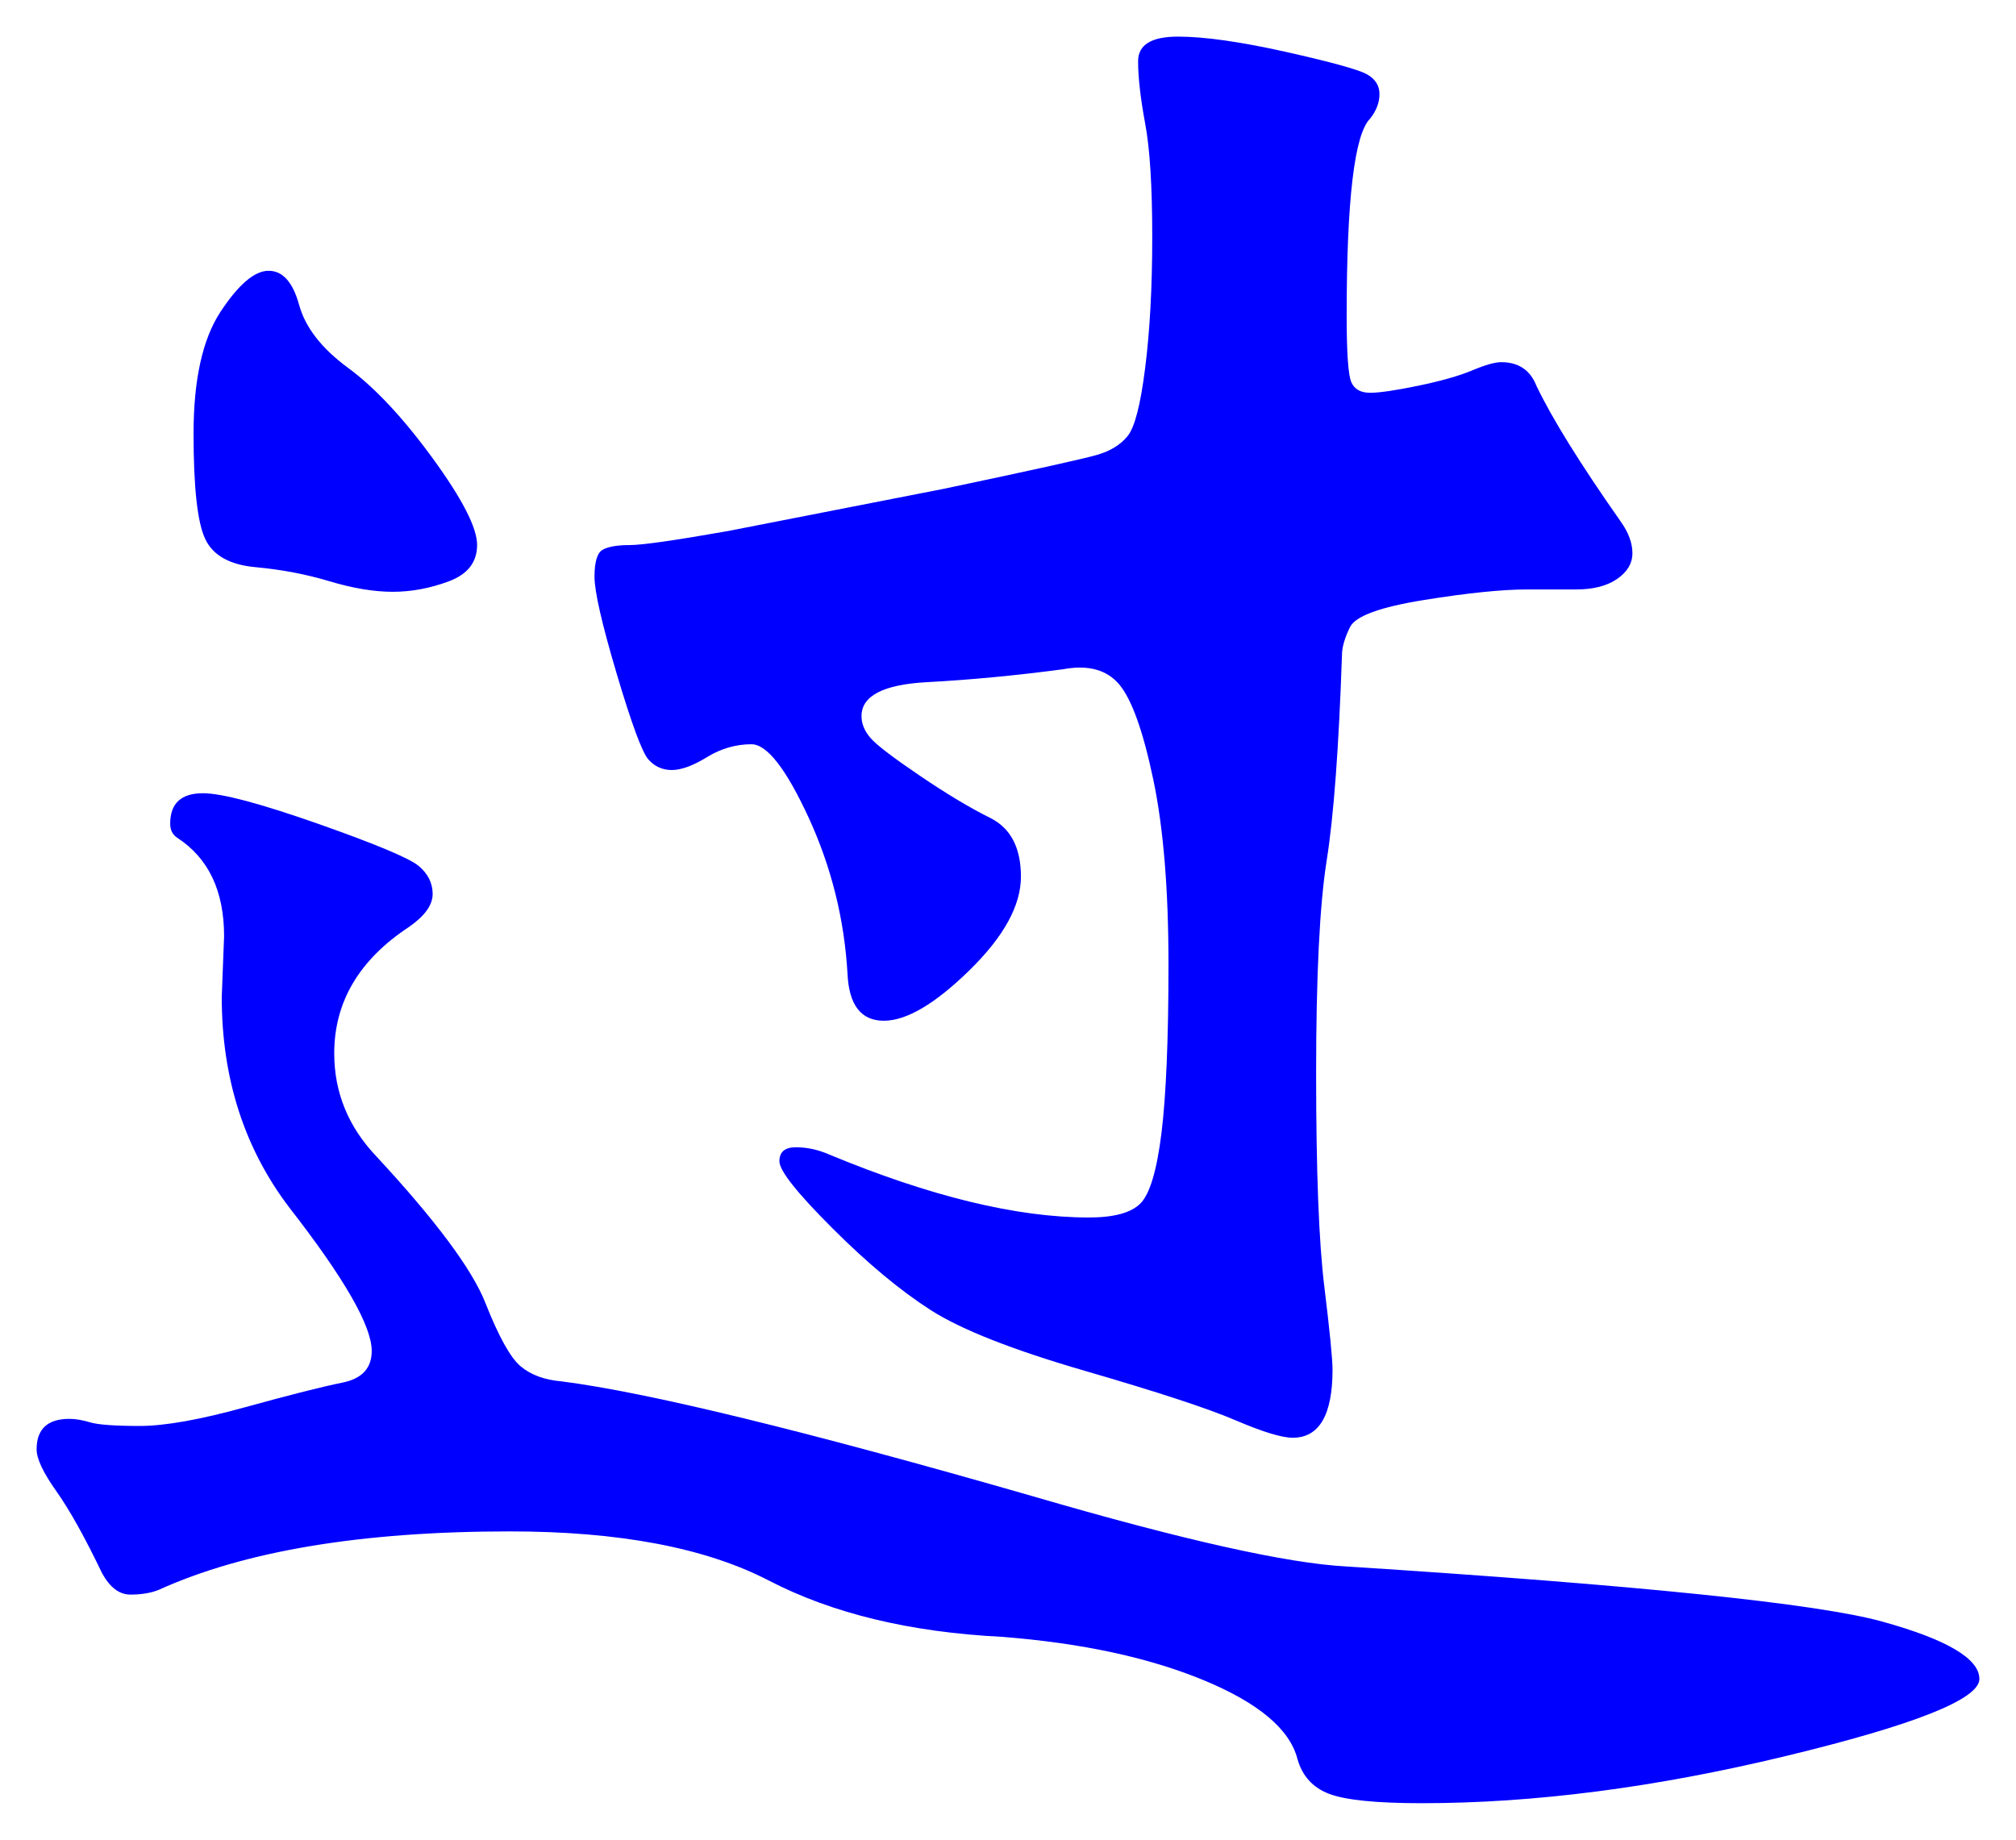 <svg xmlns="http://www.w3.org/2000/svg" xmlns:xlink="http://www.w3.org/1999/xlink" version="1.1" id="图层_1" x="0px" y="0px" width="27.529" height="25.126" viewBox="3.748 2.193 27.529 25.126" enable-background="new 0 0 30 30" xml:space="preserve">
<g>
	<path fill="#0000FF" d="M8.312,16.579c0,0.533,0.192,1.003,0.576,1.407c0.811,0.875,1.307,1.542,1.488,2   c0.181,0.459,0.341,0.748,0.48,0.865c0.138,0.117,0.324,0.187,0.56,0.207c1.173,0.15,3.317,0.672,6.432,1.568   c2.049,0.598,3.478,0.918,4.288,0.96c3.989,0.256,6.427,0.507,7.313,0.752c0.885,0.245,1.328,0.507,1.328,0.784   s-0.886,0.629-2.656,1.056c-1.771,0.427-3.424,0.641-4.96,0.641c-0.619,0-1.04-0.043-1.264-0.128   c-0.225-0.086-0.368-0.246-0.433-0.48c-0.106-0.405-0.533-0.763-1.28-1.072s-1.664-0.507-2.752-0.592   c-1.259-0.063-2.319-0.32-3.184-0.768c-0.864-0.448-2.043-0.672-3.536-0.672c-2.027,0-3.627,0.267-4.8,0.8   c-0.107,0.042-0.235,0.063-0.384,0.063c-0.149,0-0.277-0.096-0.384-0.288c-0.235-0.49-0.443-0.864-0.624-1.12   c-0.182-0.256-0.272-0.447-0.272-0.576c0-0.276,0.149-0.416,0.448-0.416c0.085,0,0.181,0.017,0.288,0.049   c0.106,0.031,0.331,0.048,0.672,0.048s0.821-0.085,1.44-0.256c0.618-0.171,1.061-0.282,1.328-0.336s0.4-0.197,0.4-0.433   c0-0.341-0.374-0.992-1.12-1.951c-0.619-0.811-0.928-1.771-0.928-2.881l0.032-0.832c0-0.619-0.213-1.066-0.64-1.344   c-0.064-0.042-0.096-0.106-0.096-0.192c0-0.277,0.149-0.416,0.448-0.416c0.256,0,0.778,0.139,1.568,0.416   c0.789,0.278,1.248,0.47,1.376,0.576c0.128,0.107,0.192,0.235,0.192,0.384c0,0.15-0.107,0.299-0.32,0.448   C8.653,15.299,8.312,15.875,8.312,16.579z M7.416,5.891c0.192,0,0.331,0.155,0.416,0.464c0.085,0.31,0.309,0.598,0.672,0.864   c0.362,0.267,0.747,0.677,1.152,1.232c0.404,0.555,0.607,0.949,0.607,1.184c0,0.235-0.128,0.4-0.384,0.496   c-0.256,0.096-0.512,0.144-0.768,0.144s-0.544-0.048-0.864-0.144c-0.32-0.096-0.656-0.16-1.008-0.192   c-0.352-0.032-0.582-0.16-0.688-0.384c-0.107-0.224-0.16-0.704-0.16-1.44c0-0.736,0.123-1.291,0.368-1.664   C7.005,6.078,7.224,5.891,7.416,5.891z M24.248,7.139c0.234,0,0.395,0.107,0.479,0.32c0.214,0.448,0.598,1.067,1.152,1.856   c0.106,0.149,0.16,0.293,0.16,0.432c0,0.139-0.069,0.256-0.208,0.352c-0.139,0.096-0.325,0.144-0.56,0.144H24.6   c-0.341,0-0.811,0.048-1.407,0.144c-0.598,0.096-0.934,0.219-1.009,0.368c-0.074,0.149-0.111,0.278-0.111,0.384   c-0.043,1.259-0.112,2.192-0.208,2.8c-0.097,0.608-0.145,1.579-0.145,2.913c0,1.333,0.037,2.303,0.112,2.912   c0.074,0.607,0.112,0.986,0.112,1.135c0,0.619-0.182,0.929-0.544,0.929c-0.149,0-0.411-0.08-0.784-0.24   c-0.374-0.16-1.057-0.384-2.048-0.672c-0.992-0.288-1.696-0.565-2.112-0.832s-0.864-0.64-1.344-1.12   c-0.48-0.48-0.721-0.783-0.721-0.912c0-0.128,0.075-0.191,0.225-0.191c0.148,0,0.298,0.031,0.448,0.096   c1.386,0.576,2.57,0.863,3.552,0.863c0.341,0,0.576-0.063,0.704-0.191s0.224-0.447,0.288-0.96c0.063-0.513,0.096-1.28,0.096-2.304   s-0.069-1.866-0.208-2.528c-0.139-0.661-0.294-1.093-0.464-1.296c-0.171-0.203-0.427-0.272-0.769-0.208   c-0.64,0.085-1.259,0.144-1.855,0.176c-0.598,0.032-0.896,0.187-0.896,0.464c0,0.107,0.043,0.208,0.128,0.304   c0.085,0.096,0.31,0.267,0.672,0.512c0.363,0.246,0.683,0.438,0.961,0.576c0.276,0.139,0.416,0.406,0.416,0.8   c0,0.395-0.235,0.821-0.704,1.28c-0.47,0.459-0.859,0.688-1.168,0.688c-0.31,0-0.476-0.213-0.496-0.64   c-0.043-0.747-0.22-1.456-0.528-2.128c-0.31-0.672-0.571-1.008-0.784-1.008s-0.416,0.059-0.607,0.176   c-0.192,0.118-0.353,0.176-0.48,0.176s-0.235-0.048-0.32-0.144s-0.229-0.485-0.432-1.168c-0.203-0.683-0.304-1.125-0.304-1.328   c0-0.203,0.037-0.325,0.111-0.368c0.075-0.042,0.197-0.064,0.368-0.064s0.619-0.064,1.345-0.192l2.943-0.576   c1.216-0.256,1.915-0.411,2.096-0.464c0.182-0.053,0.32-0.138,0.416-0.256c0.097-0.117,0.177-0.426,0.24-0.928   c0.064-0.501,0.097-1.099,0.097-1.792c0-0.693-0.032-1.21-0.097-1.552c-0.063-0.341-0.096-0.624-0.096-0.848   c0-0.224,0.181-0.336,0.544-0.336c0.362,0,0.853,0.07,1.472,0.208c0.619,0.139,0.986,0.24,1.104,0.304   c0.117,0.064,0.176,0.155,0.176,0.272s-0.043,0.229-0.128,0.336c-0.214,0.213-0.32,1.109-0.32,2.688   c0,0.512,0.021,0.816,0.064,0.912c0.042,0.096,0.128,0.144,0.256,0.144s0.347-0.032,0.656-0.096   c0.309-0.064,0.554-0.133,0.735-0.208C24.029,7.176,24.162,7.139,24.248,7.139z" stroke-width="1"/>
</g>
</svg>